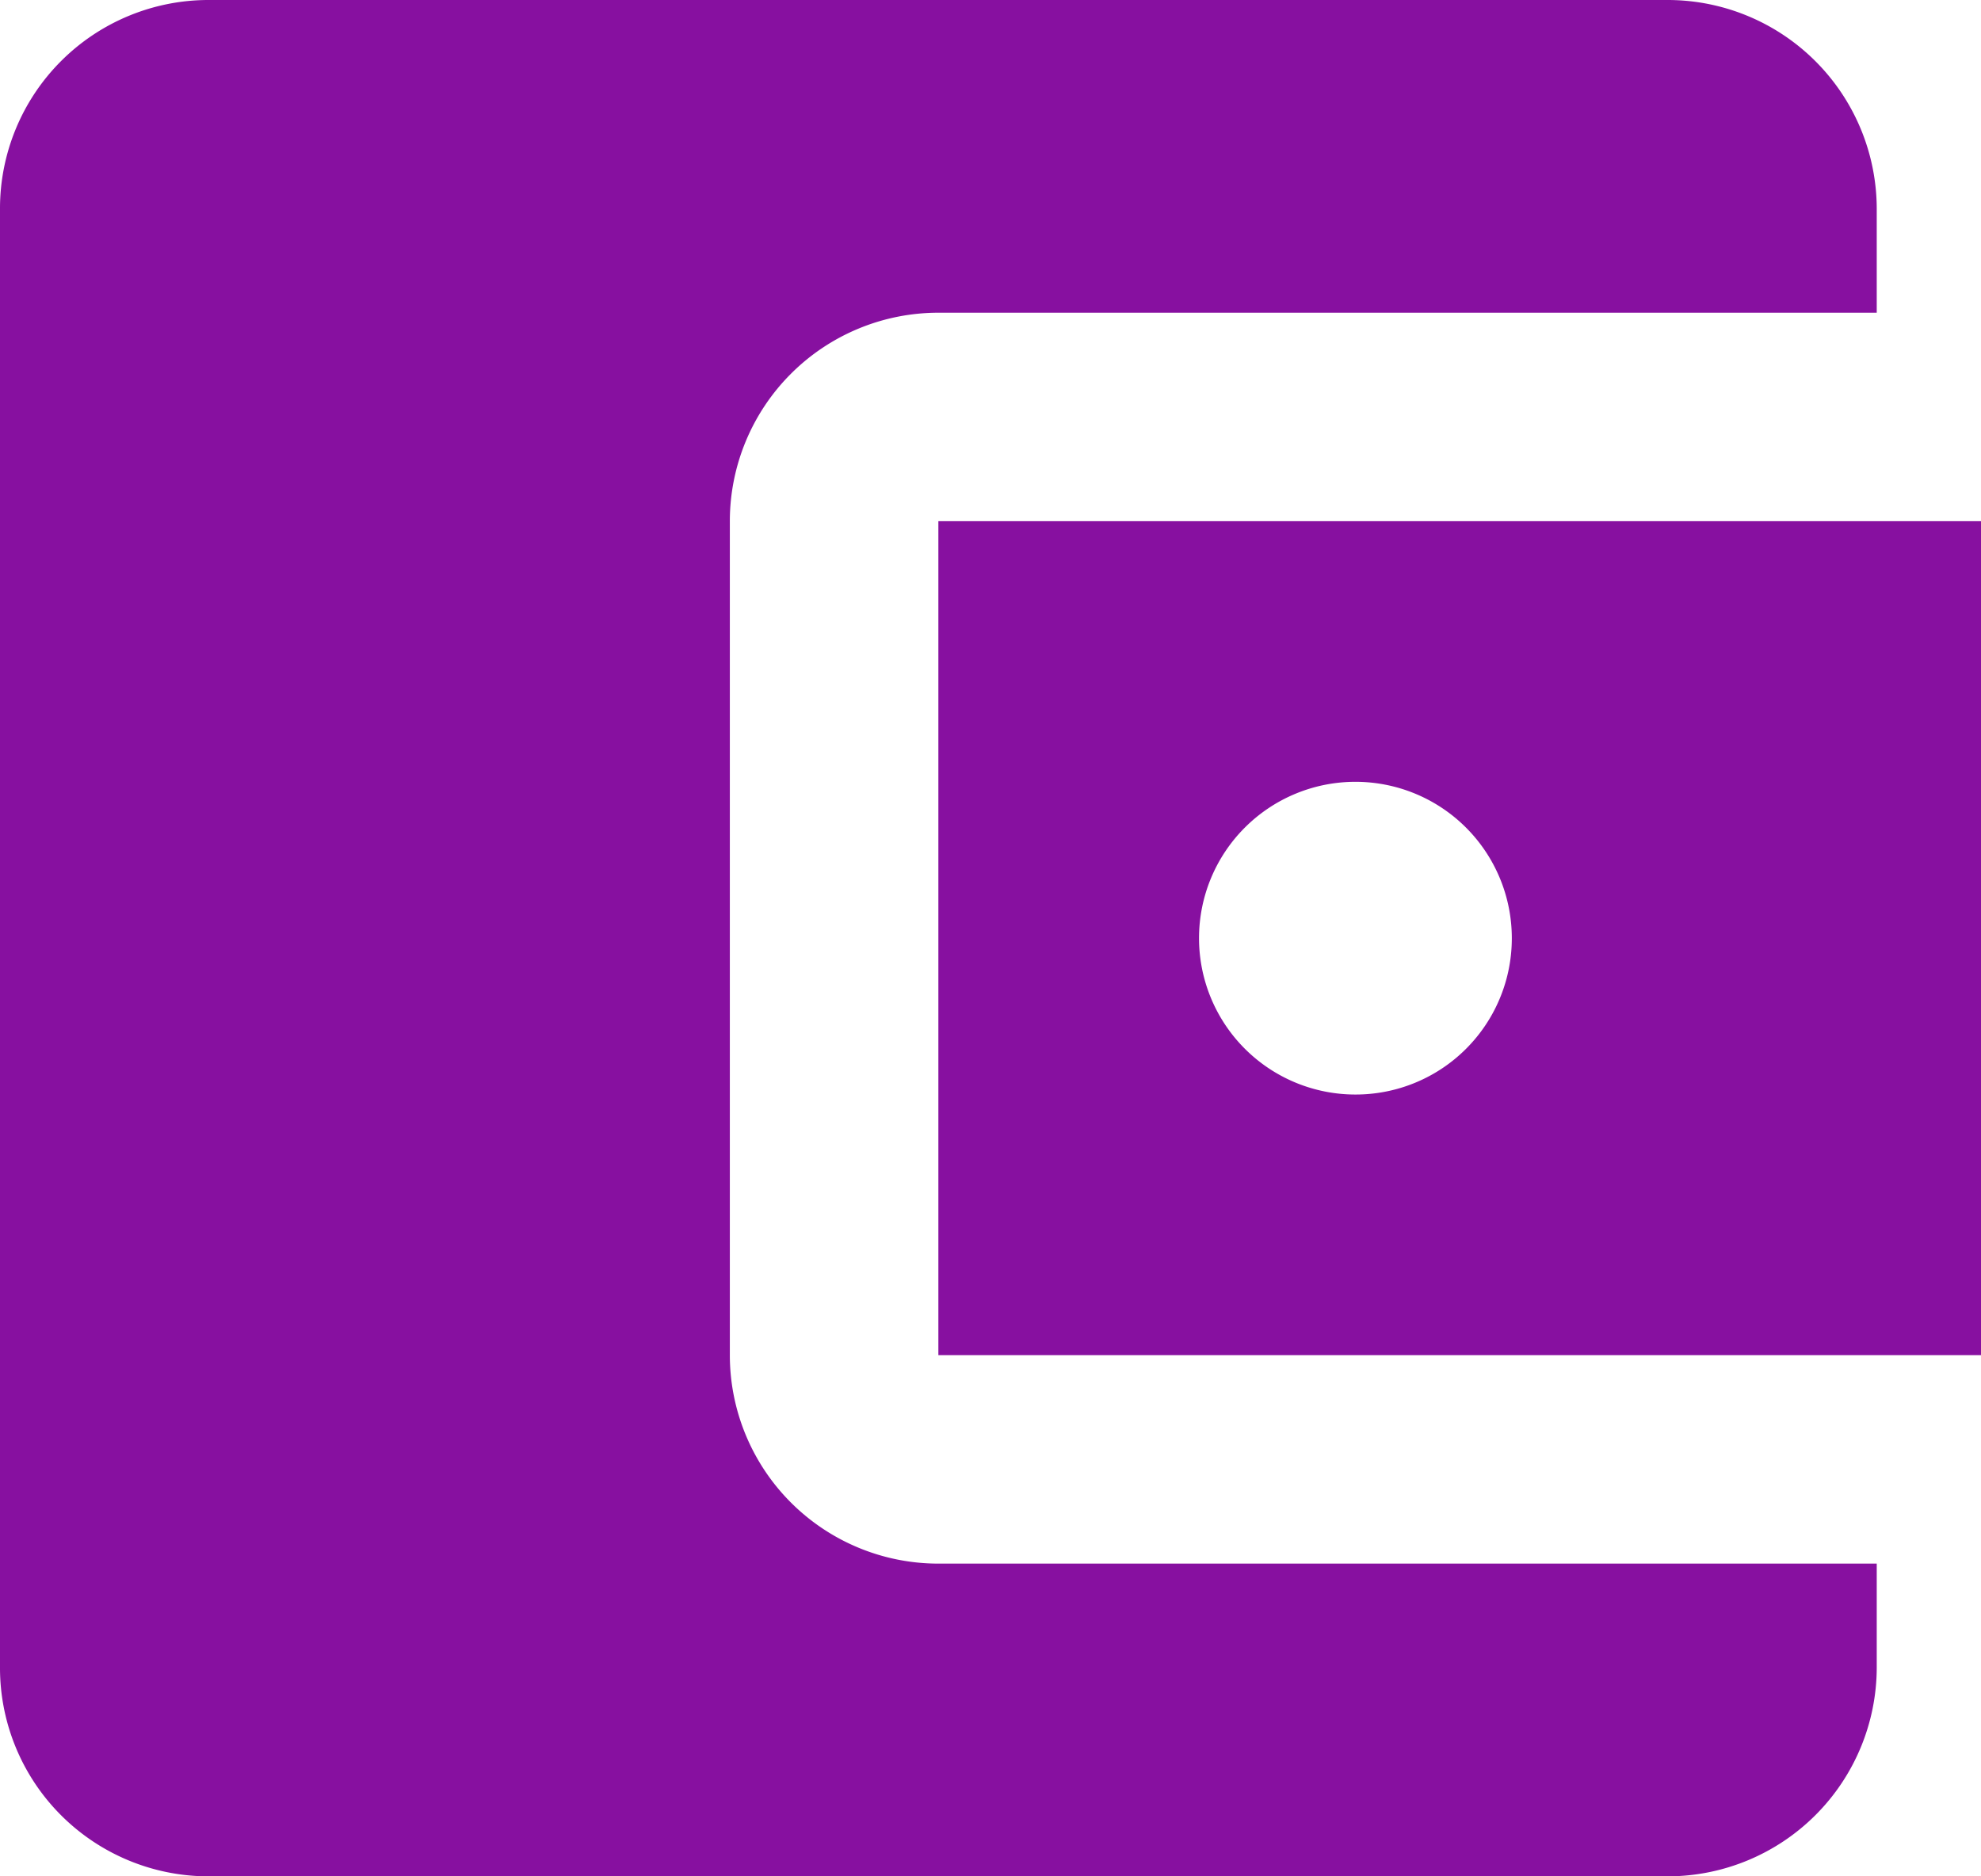 <svg xmlns="http://www.w3.org/2000/svg" width="28.5" height="27" viewBox="0 0 28.5 27">
  <path id="Icon_material-account-balance-wallet" data-name="Icon material-account-balance-wallet" d="M31.5,27v1.5a3.009,3.009,0,0,1-3,3H7.5a3,3,0,0,1-3-3V7.5a3,3,0,0,1,3-3h21a3.009,3.009,0,0,1,3,3V9H18a3,3,0,0,0-3,3V24a3,3,0,0,0,3,3ZM18,24H33V12H18Zm6-3.75A2.25,2.25,0,1,1,26.25,18,2.247,2.247,0,0,1,24,20.25Z" transform="translate(-4.5 -4.5)" fill="#8710a0"/>
</svg>
